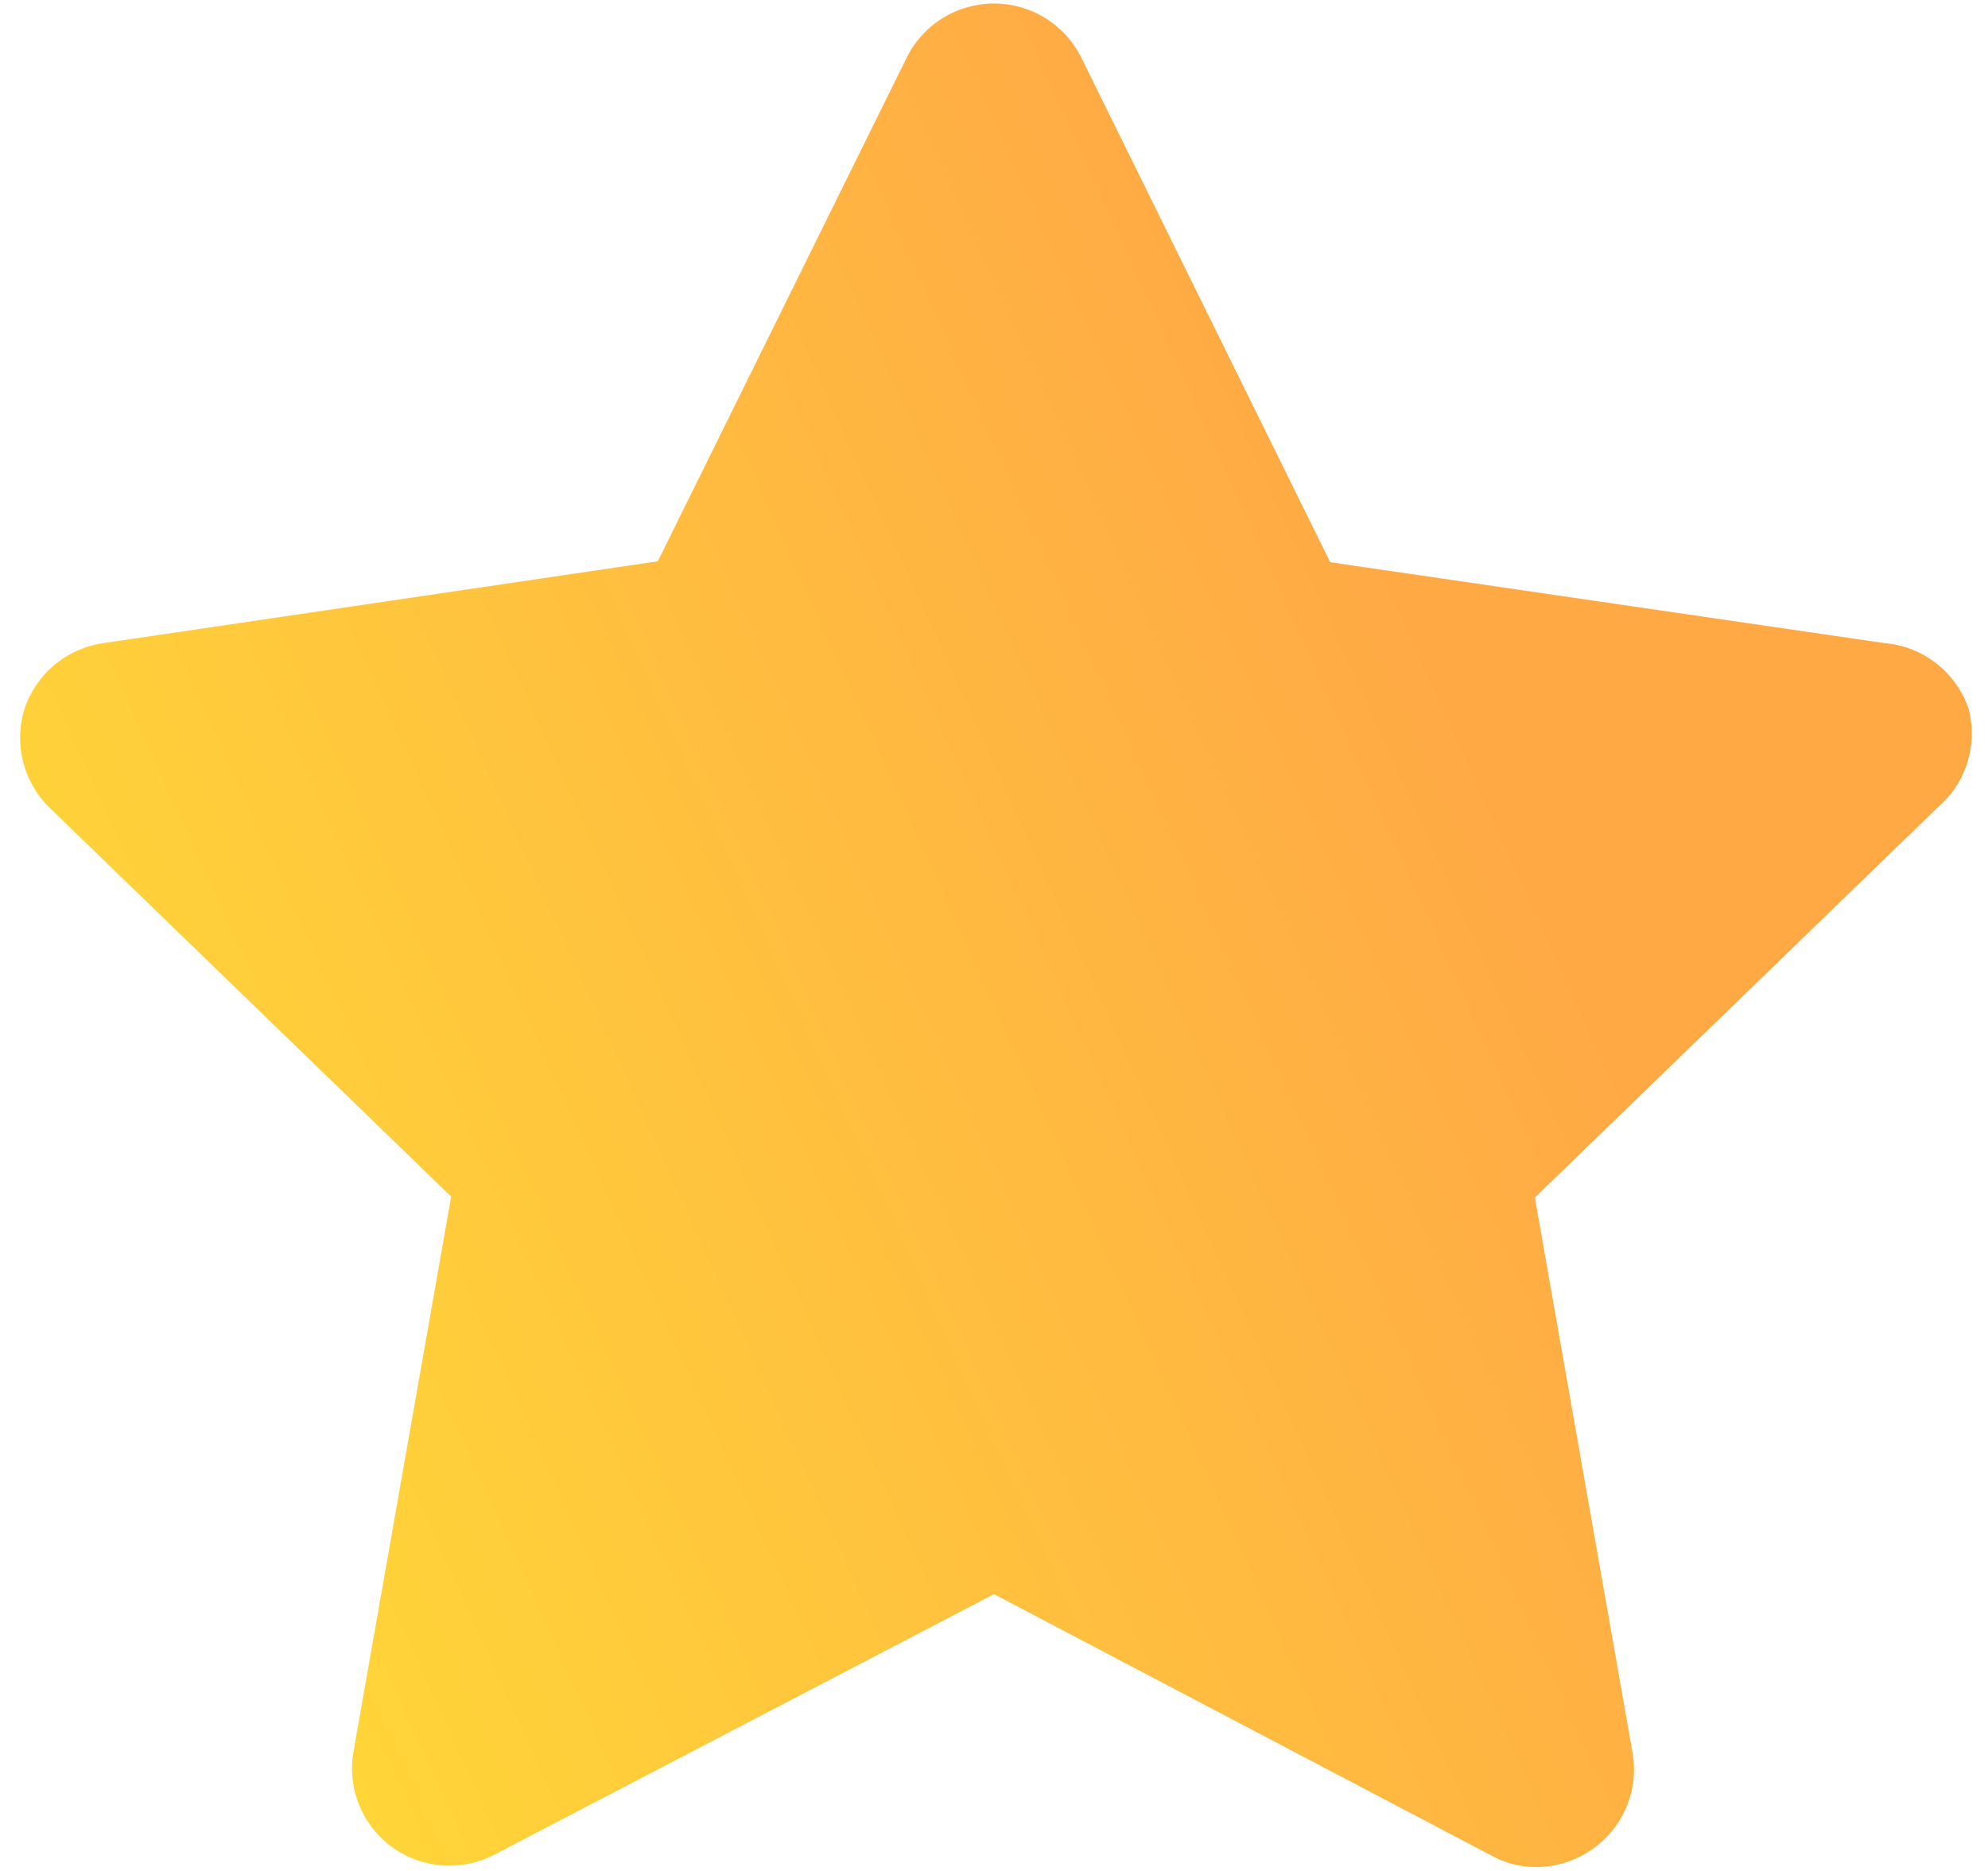 <svg width="34" height="32" viewBox="0 0 34 32" fill="none" xmlns="http://www.w3.org/2000/svg">
<defs>
<linearGradient id="paint0_linear_4557_12526" x1="33.722" y1="31.454" x2="5.849" y2="44.083" gradientUnits="userSpaceOnUse">
<stop stop-color="#FFA945"/>
<stop offset="1" stop-color="#FFDF35"/>
</linearGradient>
</defs>
<path d="M33.666 12.116C33.561 11.812 33.37 11.544 33.115 11.346C32.861 11.147 32.554 11.027 32.233 11L22.75 9.616L18.5 1C18.363 0.718 18.15 0.48 17.885 0.314C17.62 0.148 17.313 0.06 17 0.06C16.687 0.06 16.38 0.148 16.115 0.314C15.849 0.48 15.636 0.718 15.5 1L11.25 9.6L1.766 11C1.458 11.044 1.168 11.173 0.929 11.373C0.691 11.574 0.513 11.837 0.416 12.133C0.328 12.422 0.32 12.731 0.394 13.024C0.467 13.318 0.619 13.586 0.833 13.8L7.716 20.466L6.05 29.933C5.99 30.246 6.021 30.569 6.14 30.864C6.258 31.159 6.458 31.415 6.716 31.6C6.968 31.78 7.266 31.886 7.575 31.907C7.884 31.927 8.193 31.861 8.466 31.716L17 27.266L25.5 31.733C25.734 31.865 25.998 31.934 26.267 31.933C26.619 31.934 26.964 31.823 27.25 31.616C27.508 31.431 27.709 31.176 27.827 30.881C27.945 30.585 27.976 30.262 27.916 29.95L26.25 20.483L33.133 13.816C33.374 13.613 33.552 13.345 33.646 13.044C33.74 12.743 33.748 12.421 33.666 12.116Z" fill="url(#paint0_linear_4557_12526)"/>
</svg>
